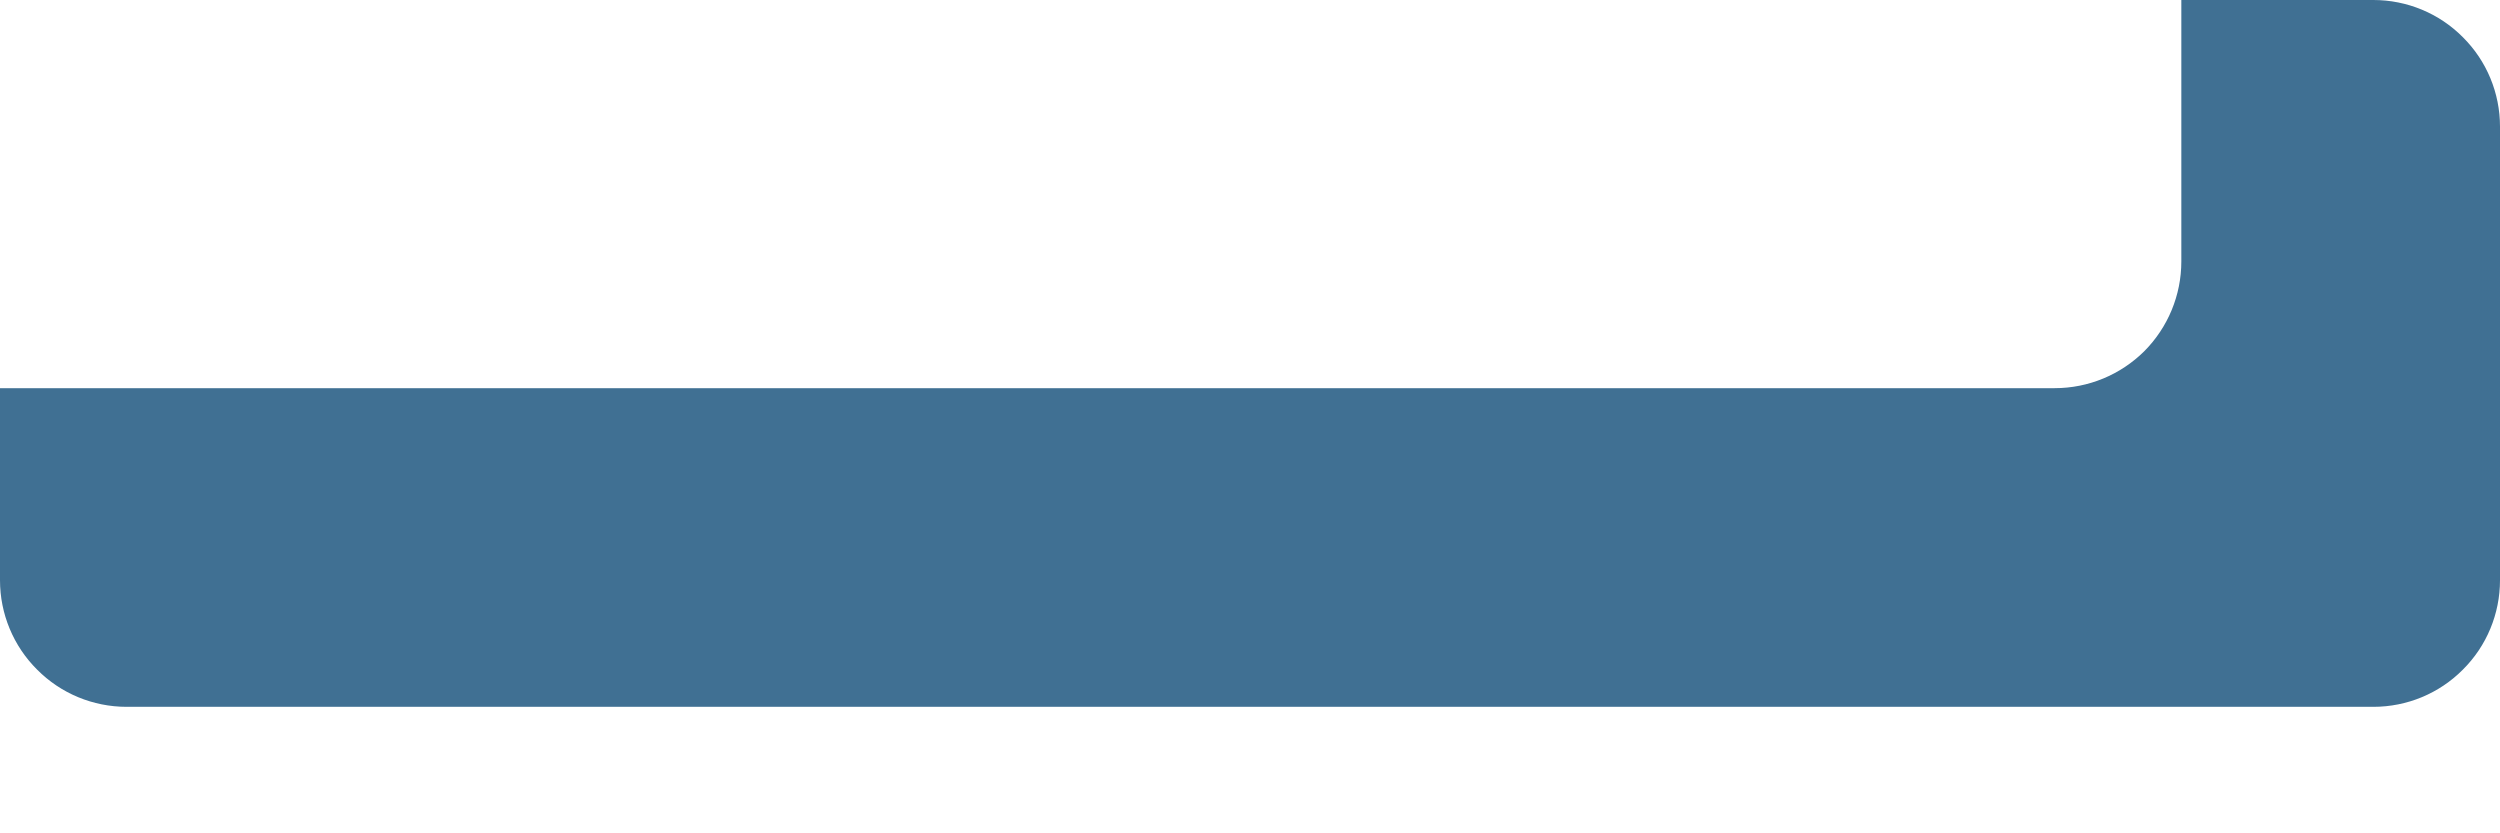 <svg width="15" height="5" viewBox="0 0 15 5" fill="none" xmlns="http://www.w3.org/2000/svg">
<path d="M14.24 0H13.088V1.569C13.088 1.771 13.008 1.964 12.866 2.107C12.723 2.249 12.53 2.329 12.328 2.329H0V3.481C0 3.683 0.08 3.876 0.223 4.018C0.365 4.161 0.558 4.241 0.76 4.241H14.24C14.442 4.241 14.635 4.161 14.777 4.018C14.92 3.876 15 3.683 15 3.481V0.76C15 0.558 14.92 0.365 14.777 0.223C14.635 0.08 14.442 3.28006e-05 14.24 0Z" fill="#407093"/>
</svg>
